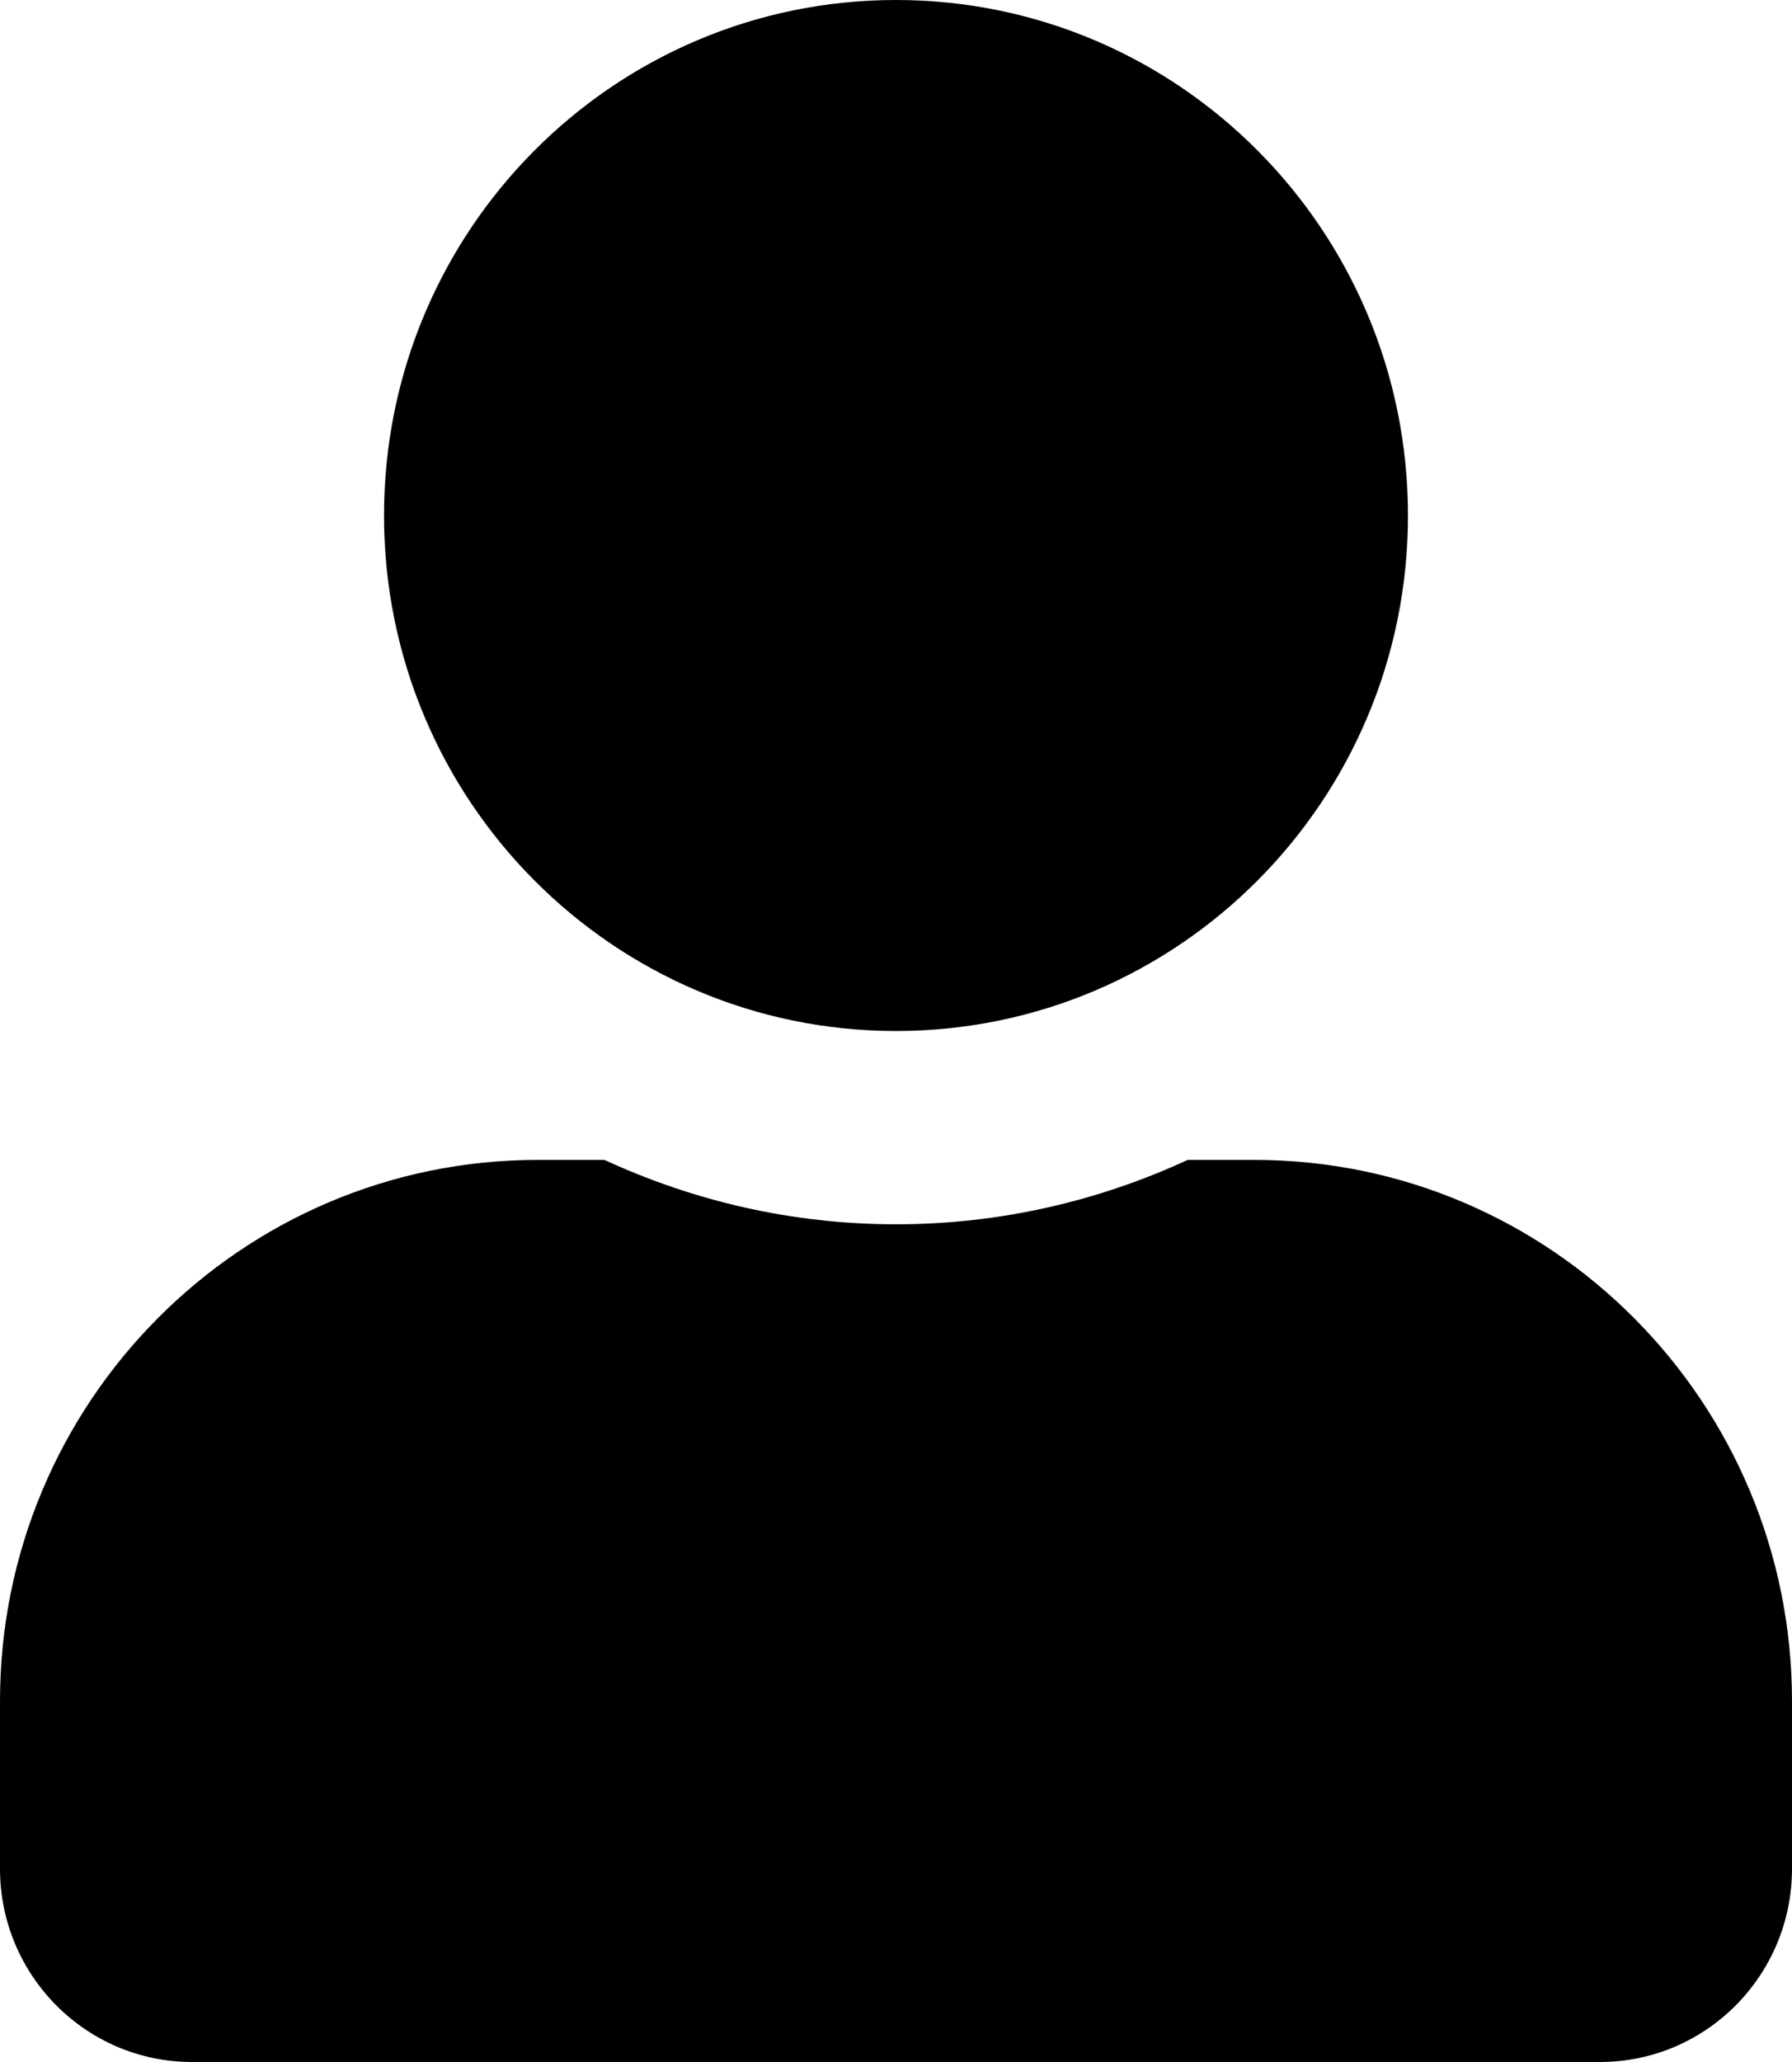 <svg width="20" height="23" viewBox="0 0 20 23" fill="none" xmlns="http://www.w3.org/2000/svg">
<path d="M10 11.5C13.156 11.5 15.714 8.926 15.714 5.75C15.714 2.574 13.156 0 10 0C6.844 0 4.286 2.574 4.286 5.75C4.286 8.926 6.844 11.5 10 11.5ZM14 12.938H13.255C12.263 13.396 11.161 13.656 10 13.656C8.839 13.656 7.741 13.396 6.746 12.938H6C2.688 12.938 0 15.642 0 18.975V20.844C0 22.034 0.96 23 2.143 23H17.857C19.04 23 20 22.034 20 20.844V18.975C20 15.642 17.312 12.938 14 12.938Z" fill="black"/>
</svg>
